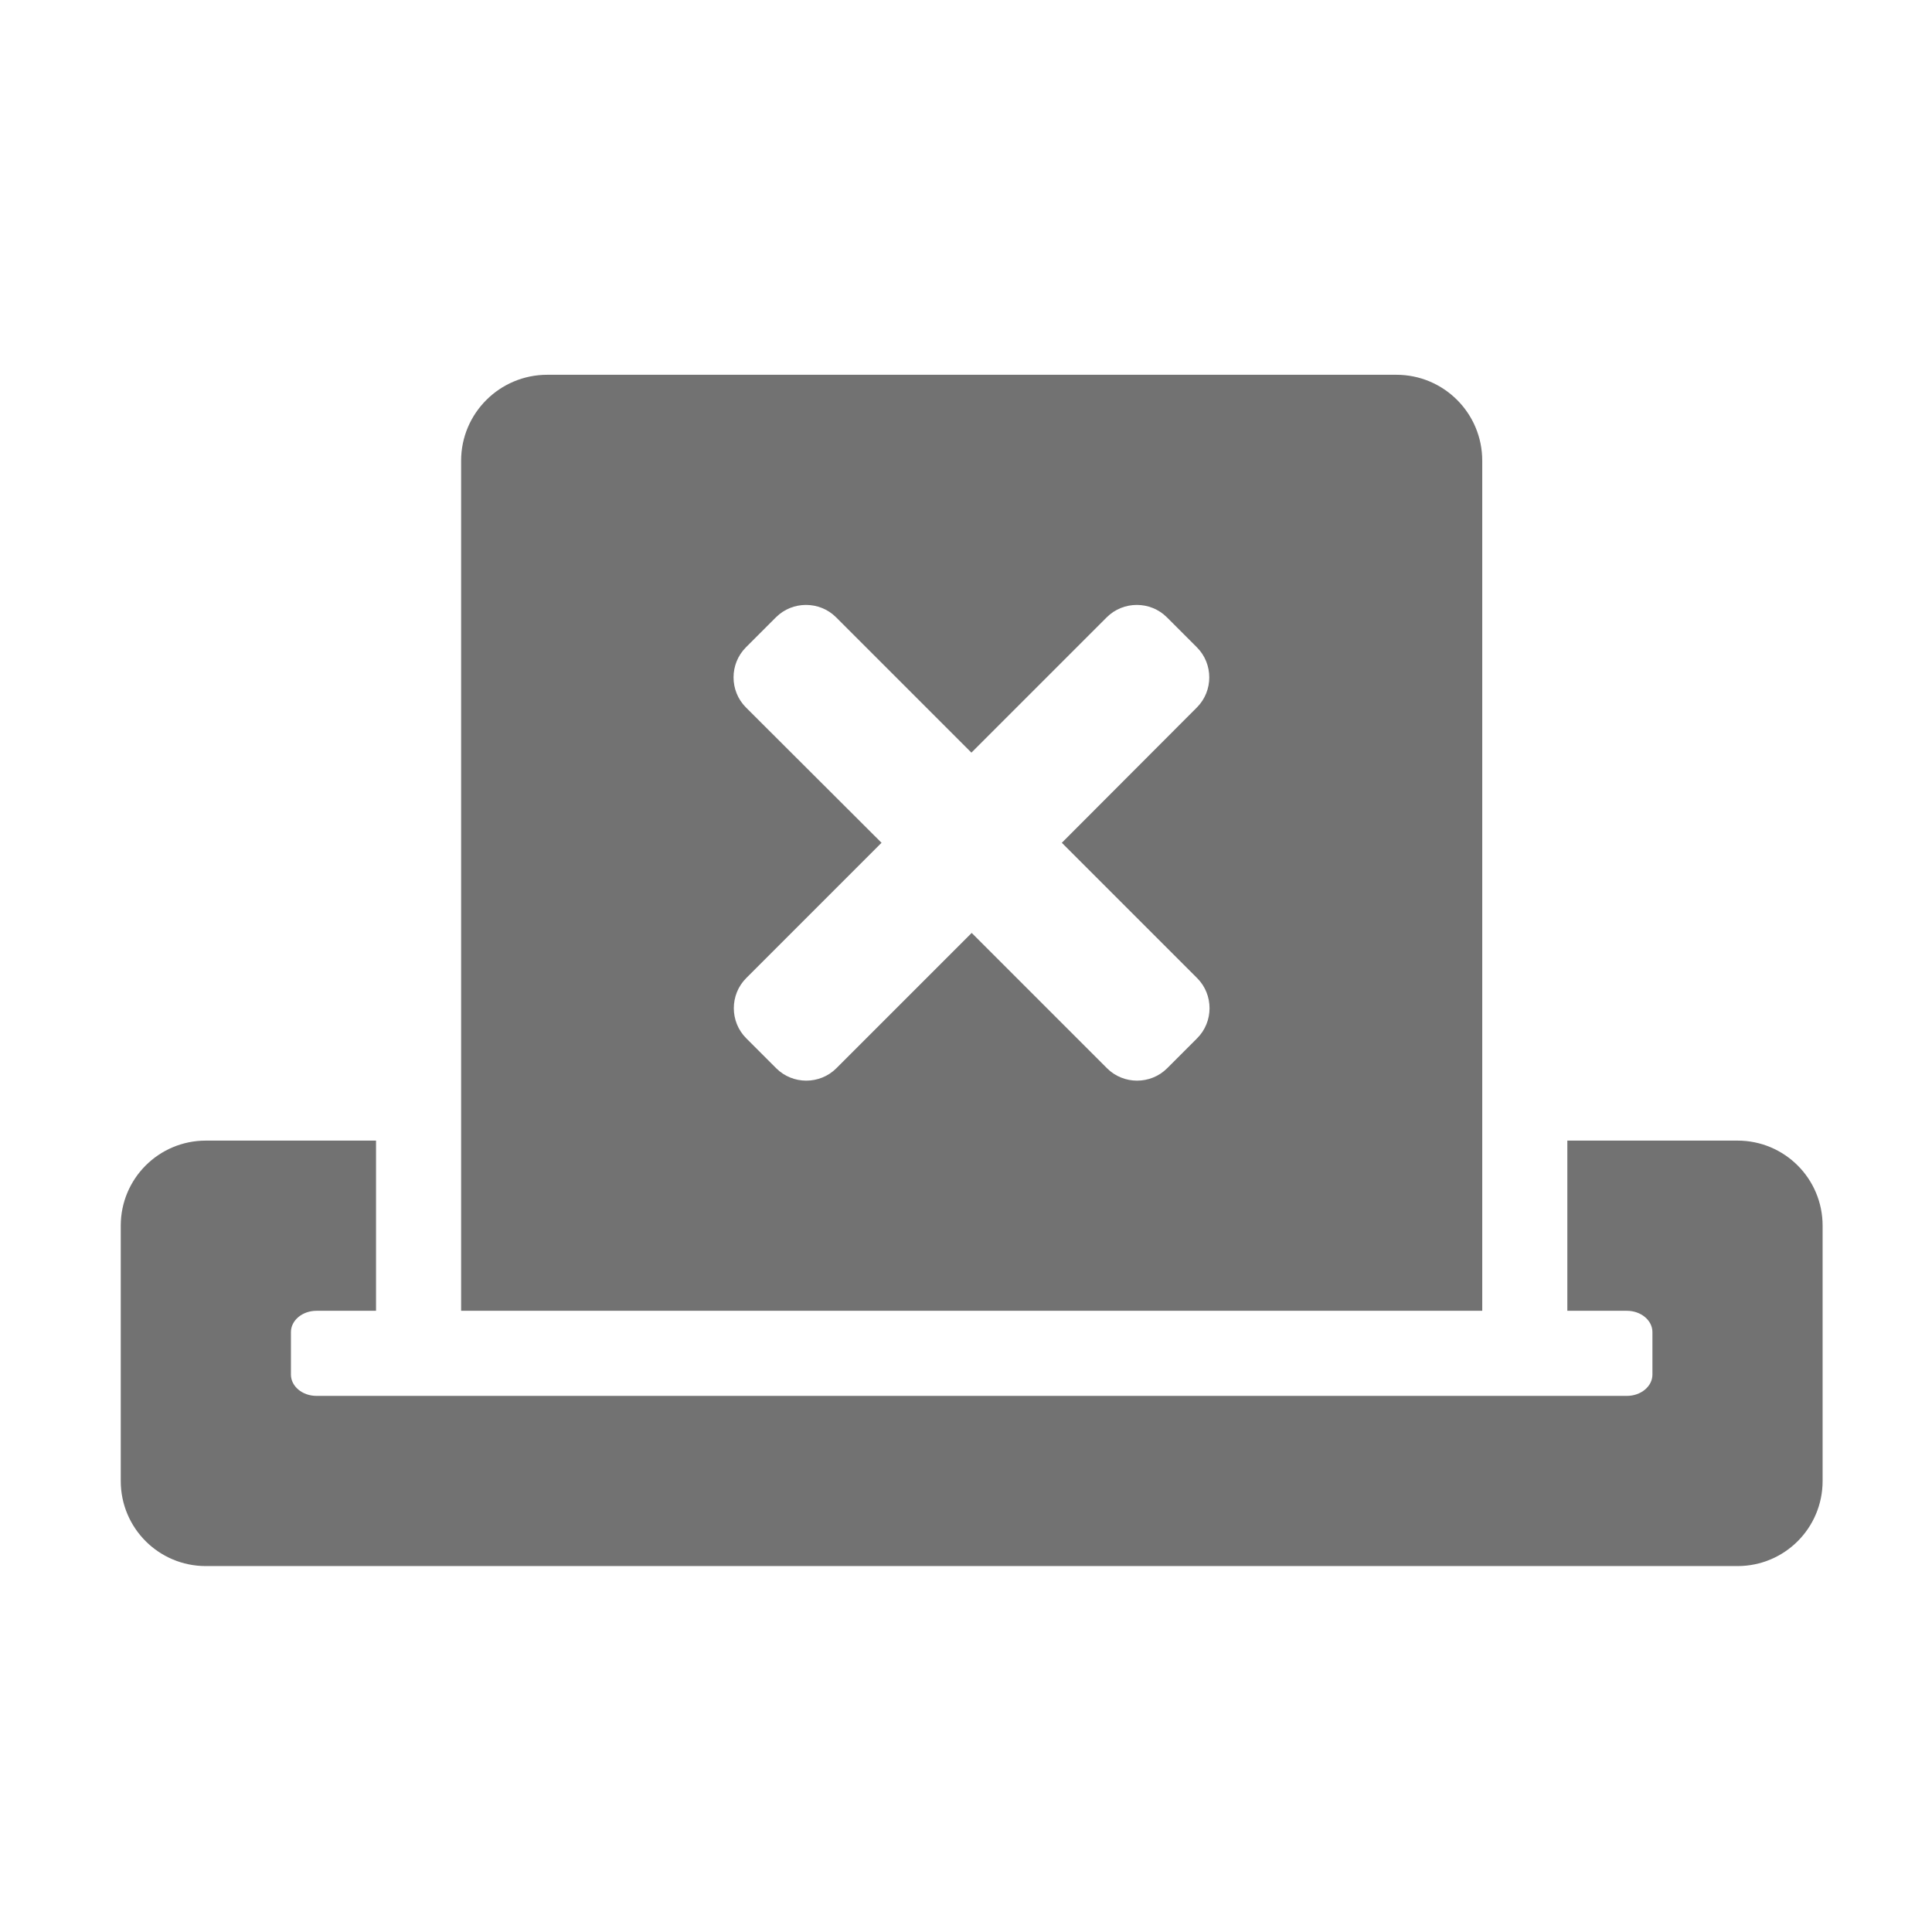 ﻿<?xml version='1.0' encoding='UTF-8'?>
<svg viewBox="-2 -4.798 32 31.997" xmlns="http://www.w3.org/2000/svg">
  <g transform="matrix(1.001, 0, 0, 1.001, 0, 0)">
    <g transform="matrix(0.044, 0, 0, 0.044, 0, 0)">
      <path d="M608, 320L544, 320L544, 384L566.4, 384C571.7, 384 576, 387.6 576, 392L576, 408C576, 412.4 571.7, 416 566.4, 416L73.6, 416C68.3, 416 64, 412.4 64, 408L64, 392C64, 387.6 68.3, 384 73.6, 384L96, 384L96, 320L32, 320C14.3, 320 0, 334.3 0, 352L0, 448C0, 465.7 14.3, 480 32, 480L608, 480C625.7, 480 640, 465.7 640, 448L640, 352C640, 334.3 625.7, 320 608, 320zM512, 384L512, 64.3C512, 46.4 497.5, 32 479.7, 32L160.4, 32C142.5, 32 128, 46.5 128, 64.3L128, 384L512, 384zM235.1, 157.1C228.9, 150.9 228.9, 140.7 235.1, 134.5L246.4, 123.2C252.6, 117 262.8, 117 269, 123.2L319.9, 174.1L370.8, 123.2C377, 117 387.2, 117 393.4, 123.2L404.7, 134.5C410.9, 140.7 410.9, 150.9 404.7, 157.1L353.9, 208L404.8, 258.9C411, 265.1 411, 275.3 404.8, 281.5L393.5, 292.8C387.3, 299 377.1, 299 370.9, 292.8L320, 241.9L269.1, 292.8C262.9, 299 252.7, 299 246.5, 292.8L235.2, 281.5C229, 275.3 229, 265.1 235.2, 258.9L286.1, 208L235.1, 157.1z" fill="#727272" fill-opacity="1" class="Black" />
    </g>
  </g>
</svg>